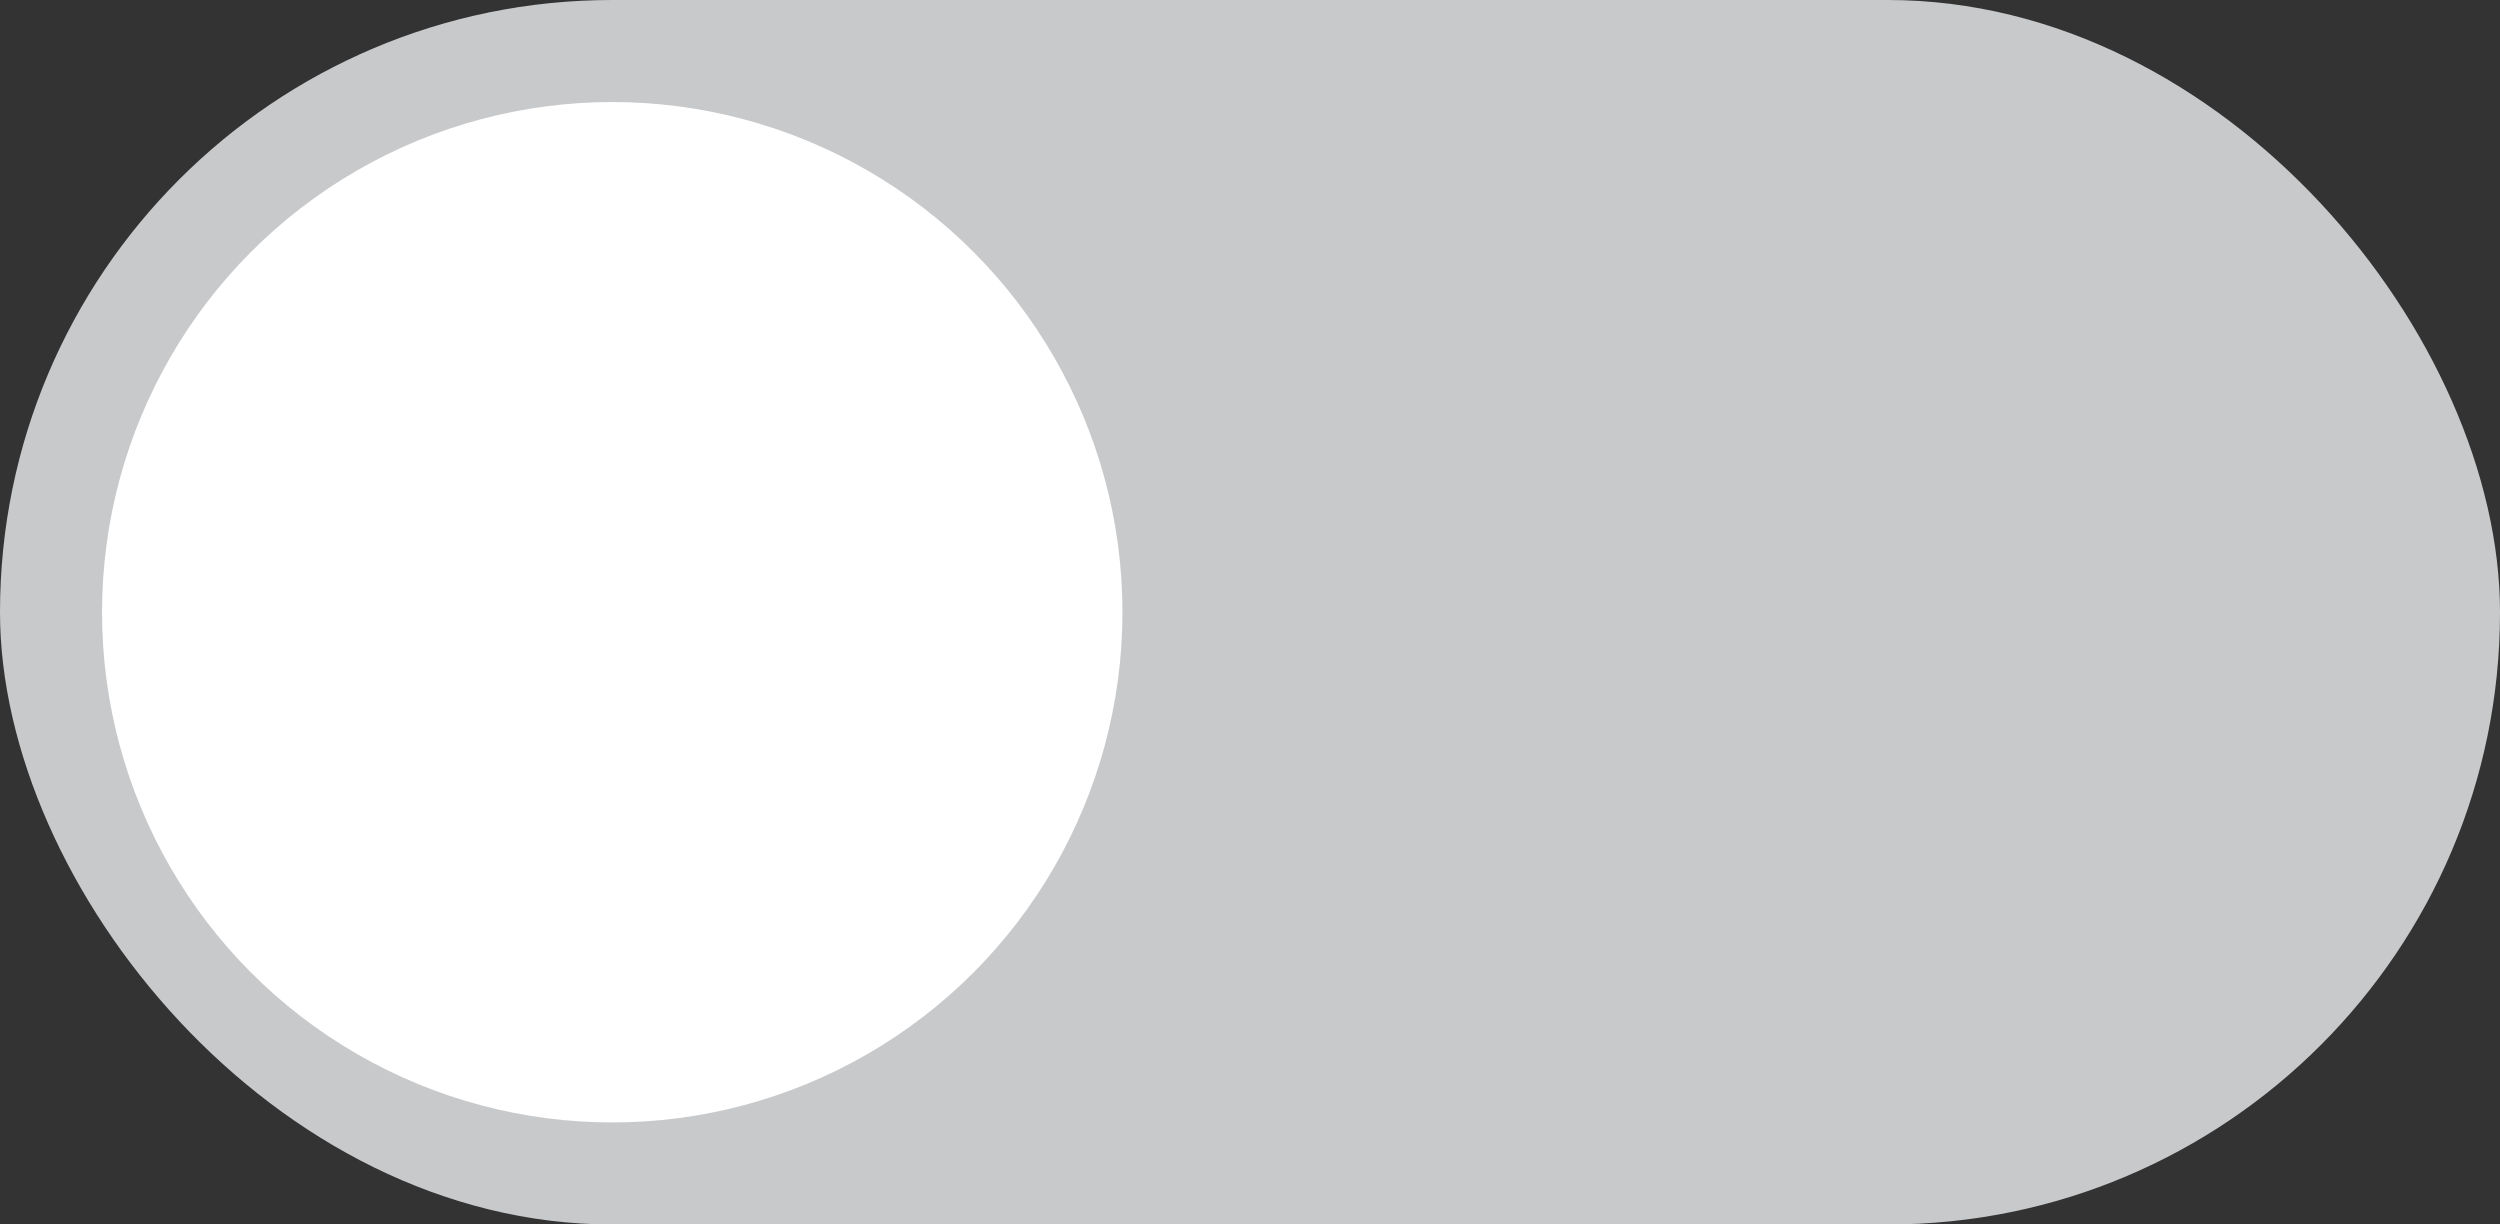 <svg width="49" height="24" viewBox="0 0 49 24" fill="none" xmlns="http://www.w3.org/2000/svg">
<rect x="0" y="0" width="49" height="24" fill="#333333" stroke="none"/>
<rect width="49" height="24" rx="12" fill="#C8C9CB"/>
<circle cx="12" cy="12" r="10" fill="white"/>
</svg>
